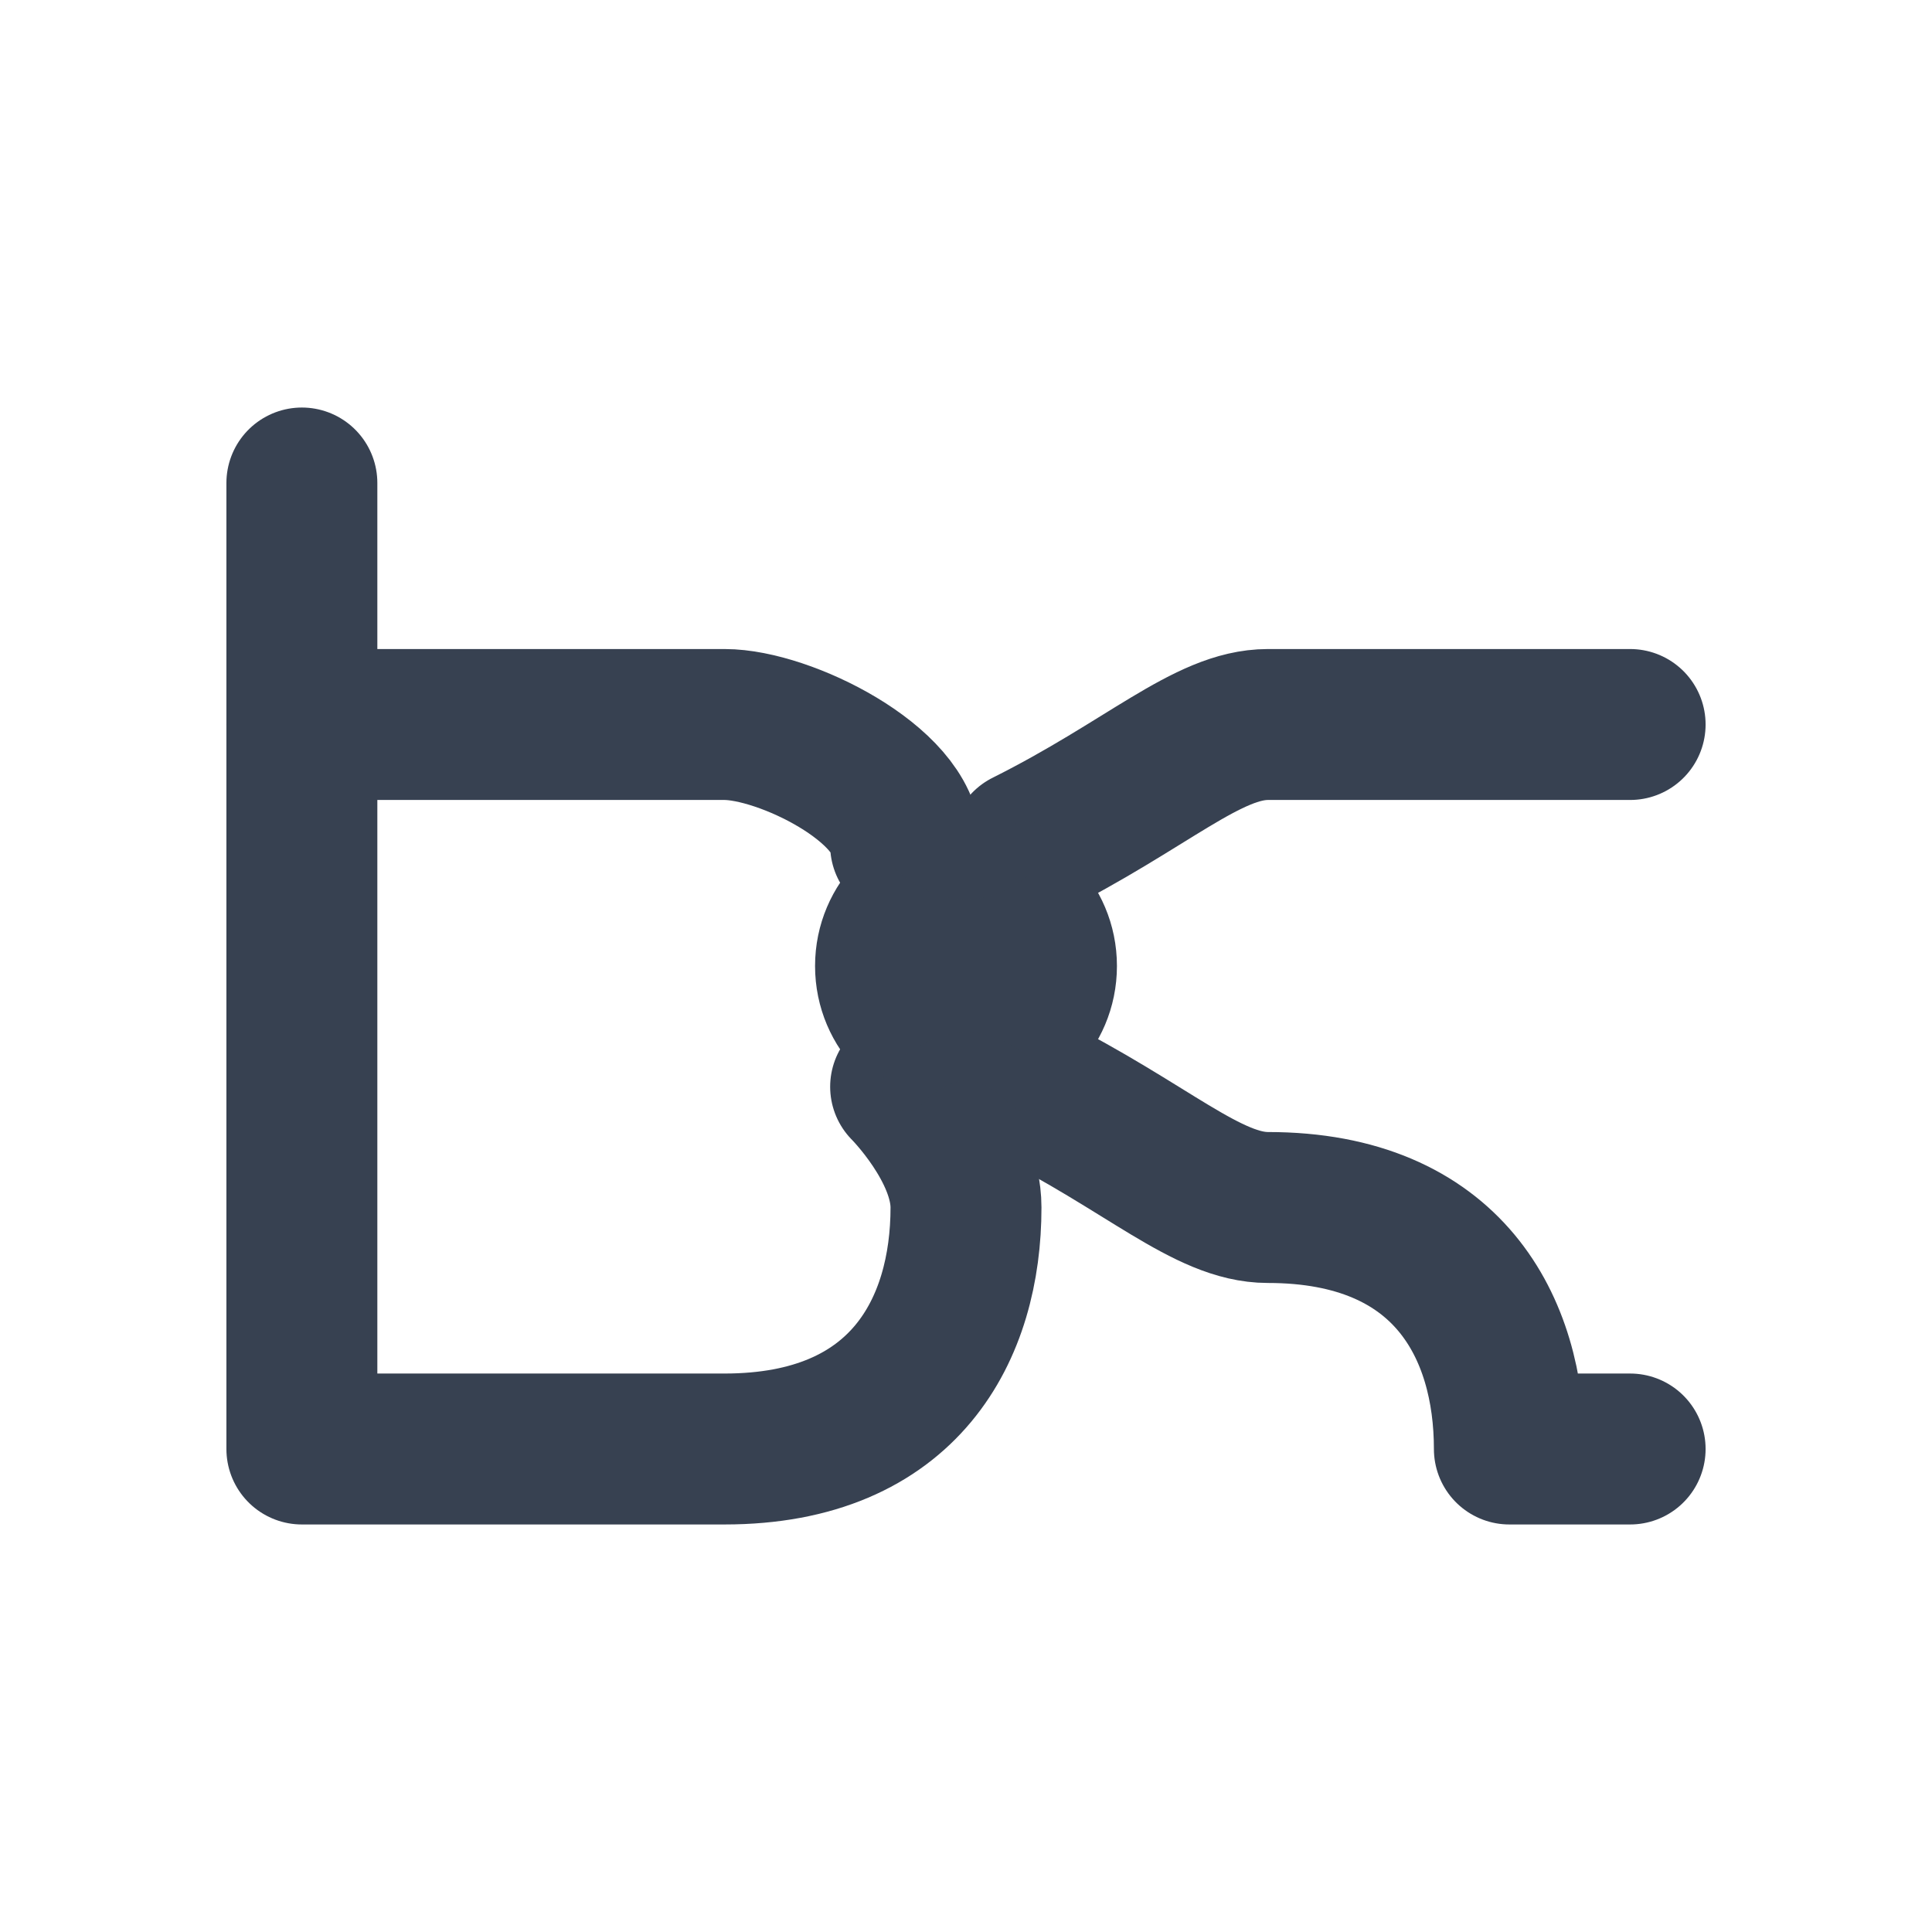 <svg width="32" height="32" viewBox="0 0 32 32" fill="none" xmlns="http://www.w3.org/2000/svg">
  <!-- Bond Symbol - Two Elements Becoming One (BS Logo) -->
  <path
    d="M5 8 L5 24 L12 24 C15 24 16 22 16 20 C16 19 15 18 15 18"
    stroke="#374151"
    stroke-width="2.5"
    stroke-linecap="round"
    stroke-linejoin="round"
    fill="none"
  />
  <path
    d="M5 12 L12 12 C13 12 15 13 15 14"
    stroke="#374151"
    stroke-width="2.5"
    stroke-linecap="round"
    stroke-linejoin="round"
    fill="none"
  />
  <path
    d="M17 14 C19 13 20 12 21 12 L27 12"
    stroke="#374151"
    stroke-width="2.5"
    stroke-linecap="round"
    stroke-linejoin="round"
    fill="none"
  />
  <path
    d="M17 18 C19 19 20 20 21 20 C24 20 25 22 25 24 L27 24"
    stroke="#374151"
    stroke-width="2.5"
    stroke-linecap="round"
    stroke-linejoin="round"
    fill="none"
  />
  <circle
    cx="16"
    cy="16"
    r="2.5"
    fill="#374151"
  />
  <path
    d="M15 14 Q16 15 17 14 M15 18 Q16 17 17 18"
    stroke="#374151"
    stroke-width="0.8"
    fill="none"
    stroke-linecap="round"
    opacity="0.4"
  />
</svg>